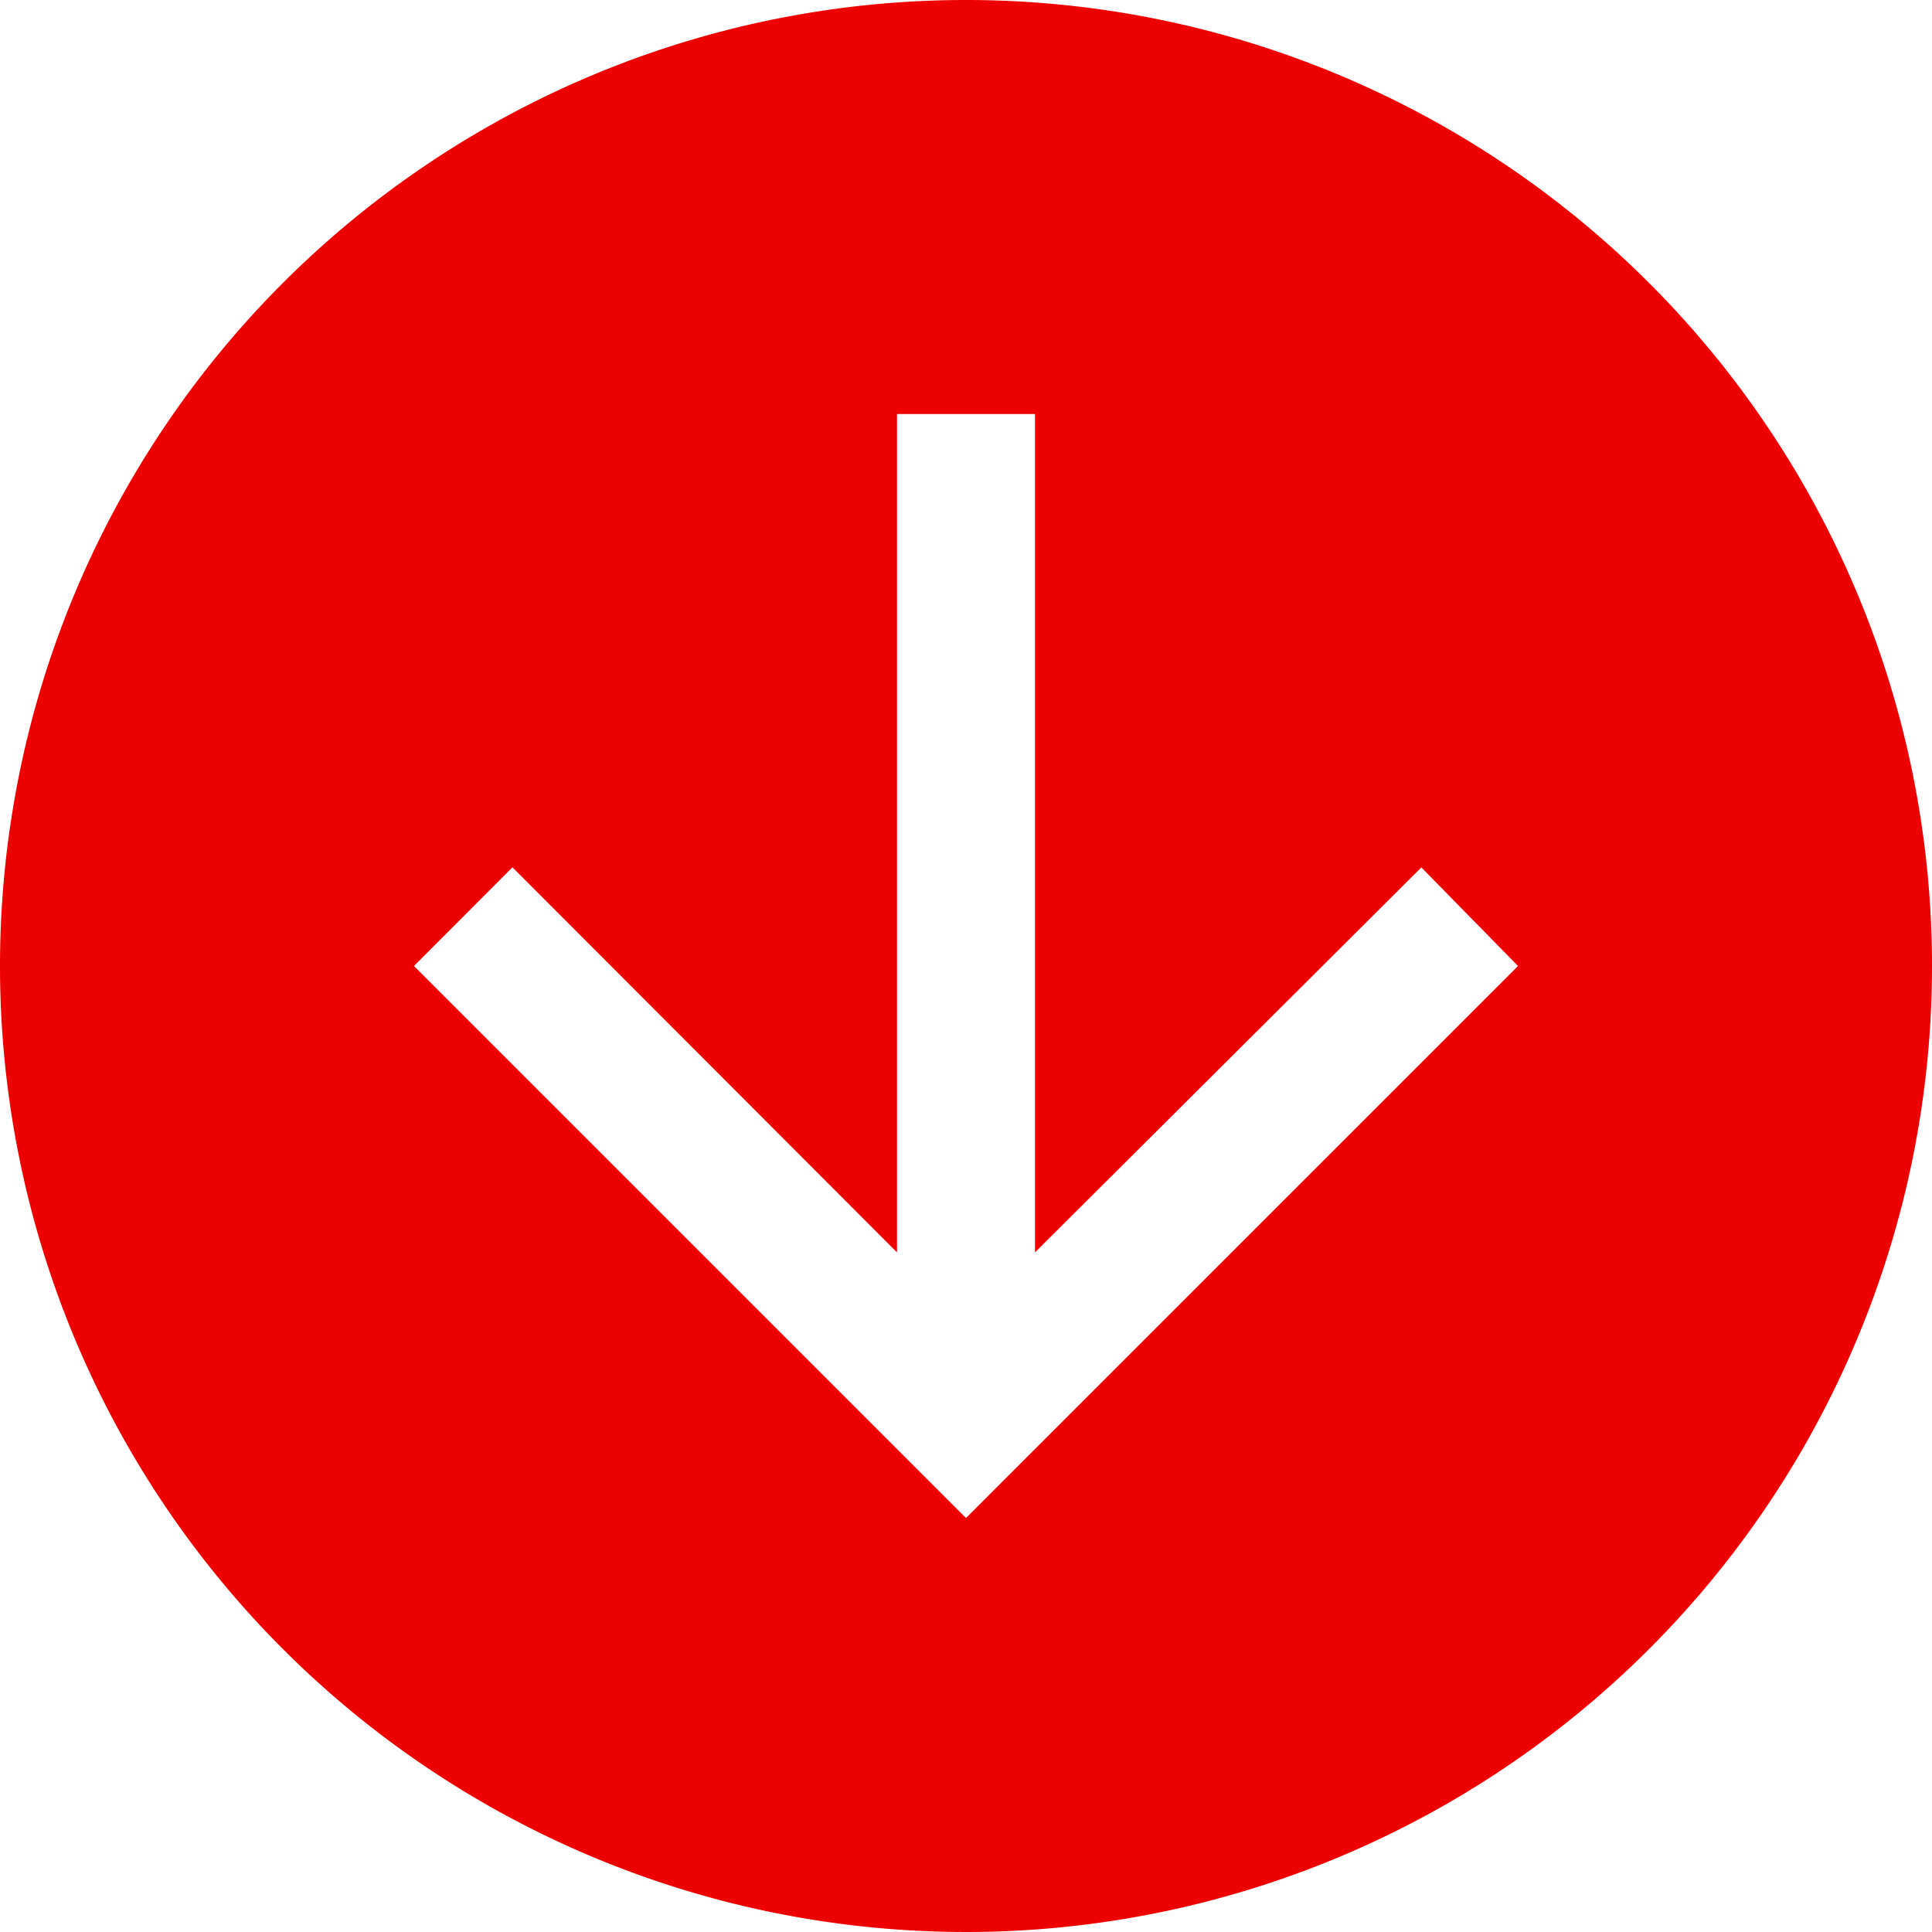 <svg xmlns="http://www.w3.org/2000/svg" width="17.5" height="17.5" viewBox="0 0 17.5 17.5"><path d="M1.25,10A8.75,8.75,0,1,0,10,1.25,8.75,8.75,0,0,0,1.25,10ZM5,9.375h7.594l-3.487-3.5L10,5l5,5-5,5-.894-.892,3.488-3.483H5Z" transform="translate(18.75 -1.25) rotate(90)" fill="#e00"/></svg>